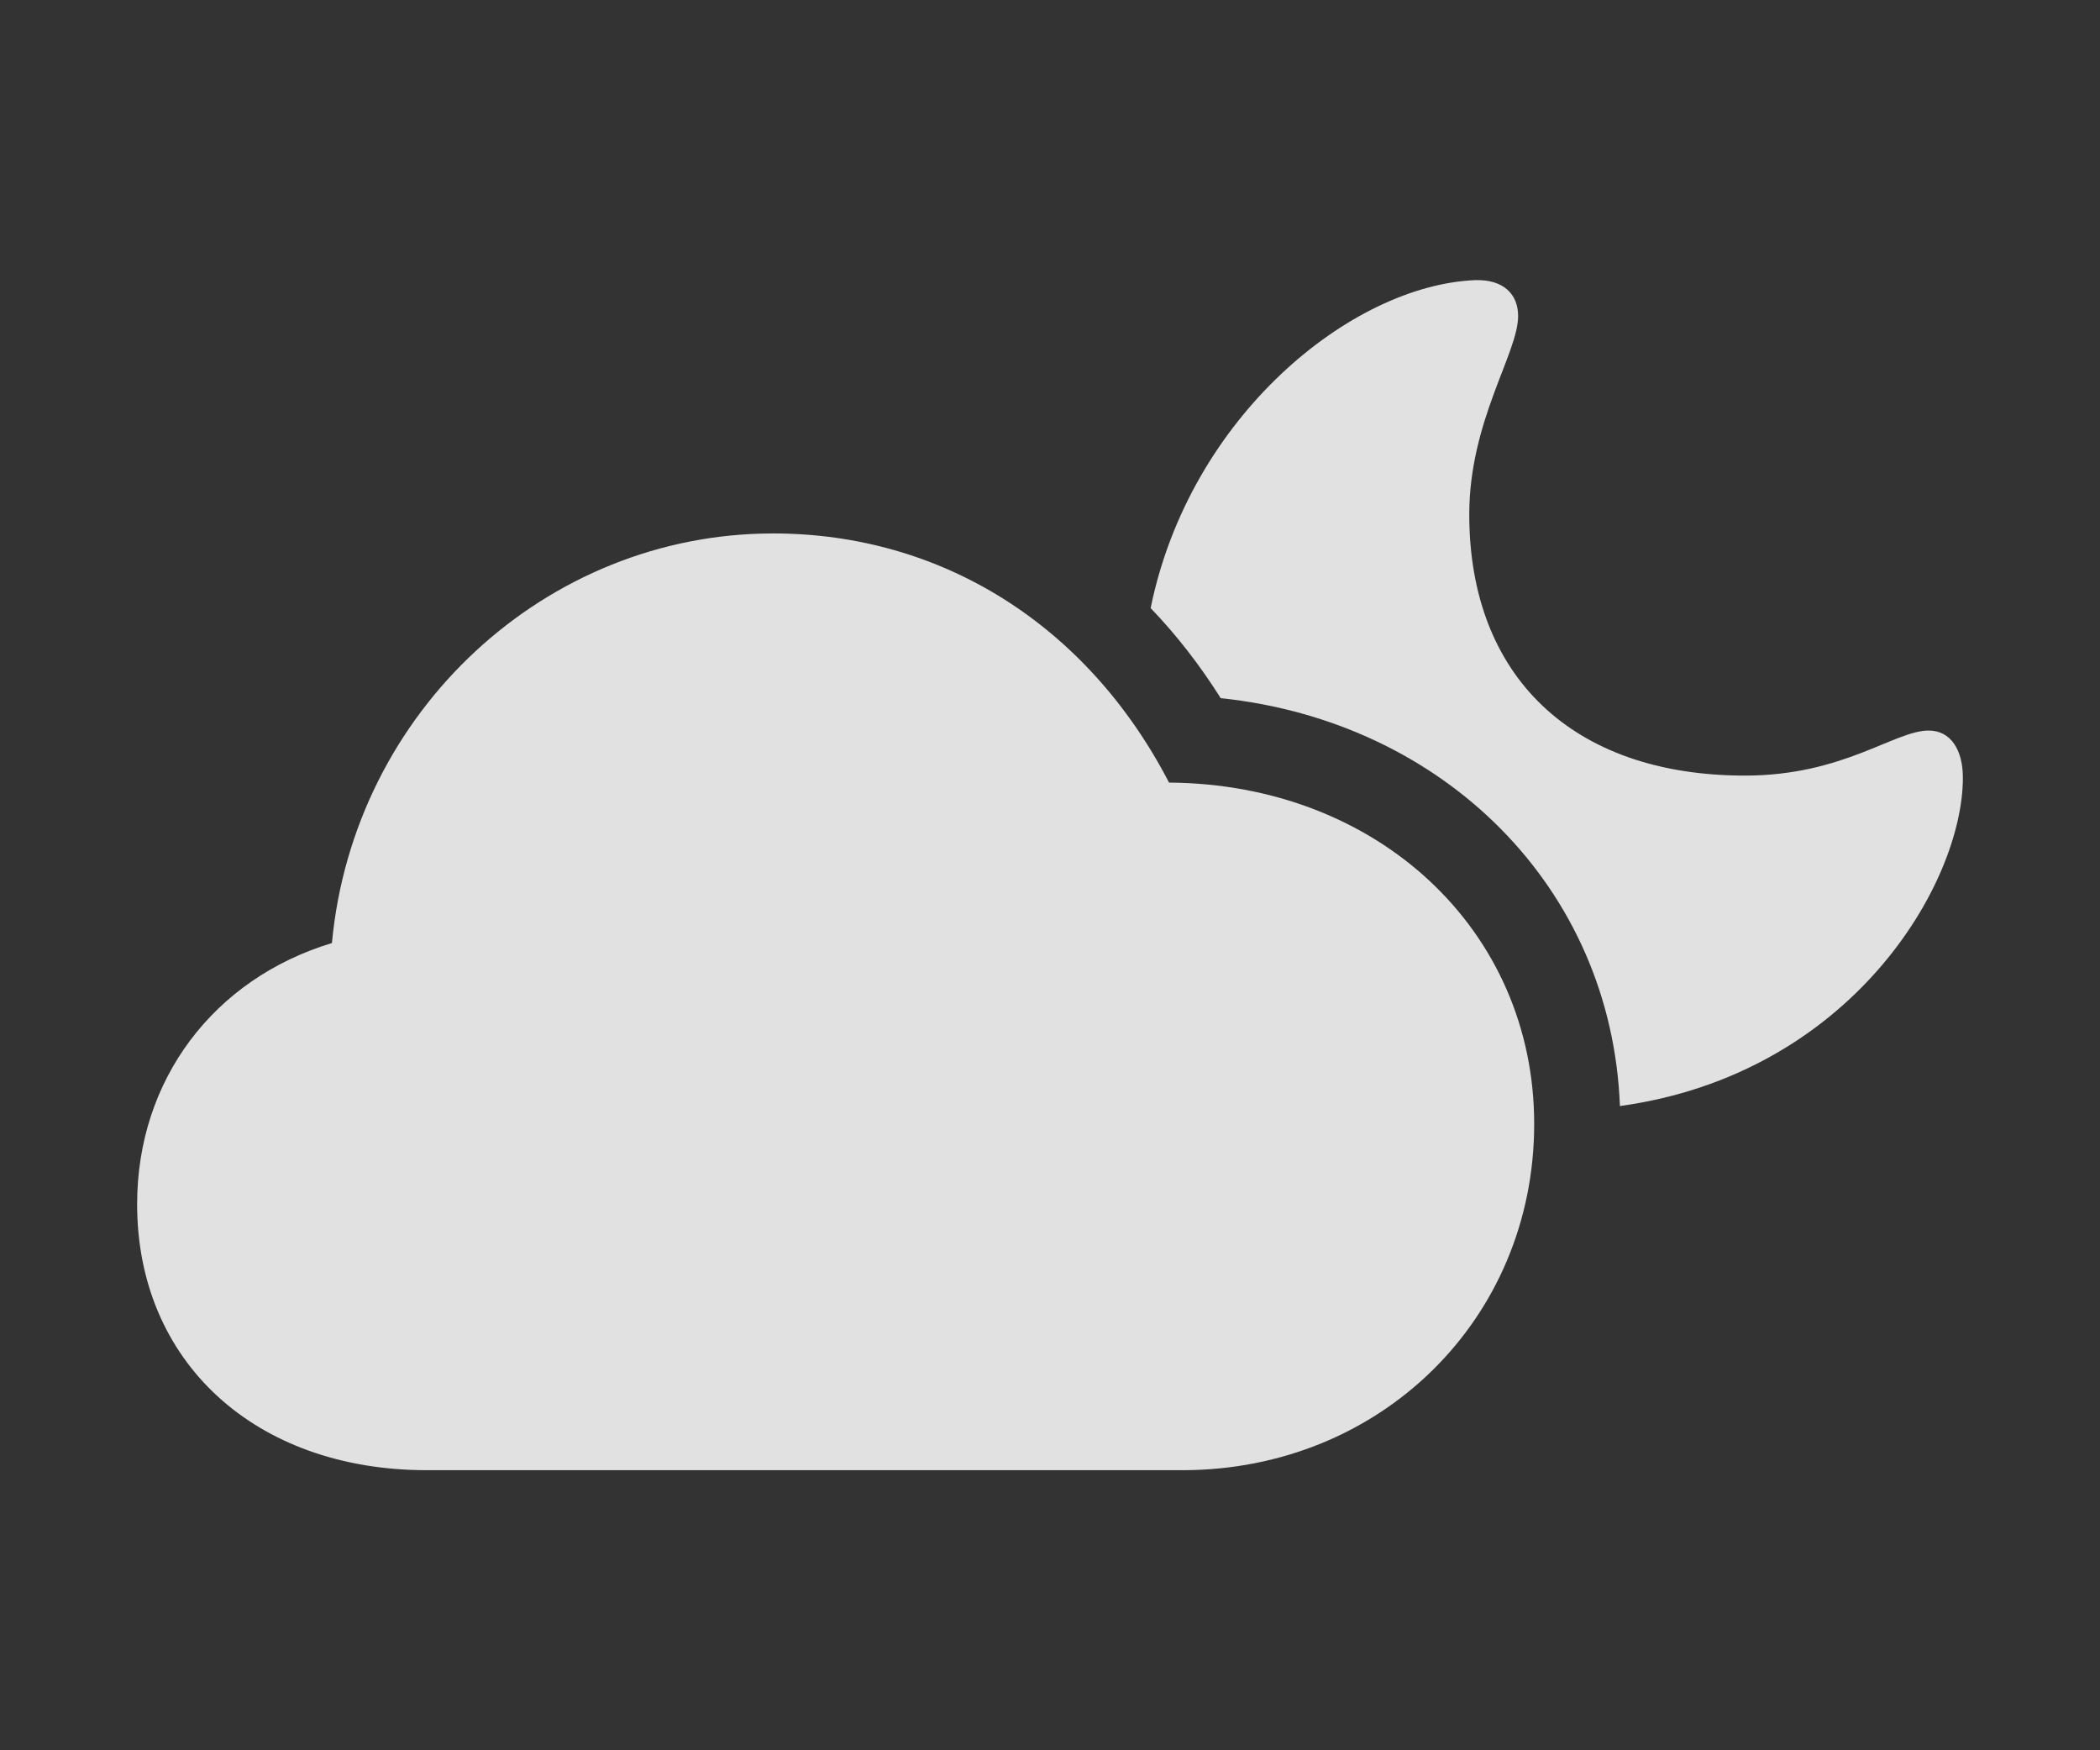 <svg width="108" height="90" viewBox="0 0 108 90" fill="none" xmlns="http://www.w3.org/2000/svg">
<rect x="0" y="0" width="108" height="90" fill="#333333" stroke="none"/>
<path d="M78.075 16.249C78.075 18.167 75.562 21.642 75.562 26.455C75.562 34.742 80.84 39.881 89.745 39.881C94.808 39.881 97.429 37.565 99.188 37.565C100.337 37.565 100.948 38.578 100.948 39.99C100.948 45.441 95.203 55.234 83.31 56.873C82.881 45.632 74.242 37.098 62.779 35.9C61.709 34.201 60.505 32.651 59.176 31.269C61.181 21.417 69.491 14.656 75.885 14.404C77.321 14.367 78.075 15.127 78.075 16.249Z" fill="white" fill-opacity="0.85"/>
<path d="M21.953 75.598H60.804C71.001 75.598 78.901 67.817 78.901 57.793C78.901 47.841 70.858 40.313 60.122 40.241C55.921 32.134 48.416 27.43 39.763 27.43C28.057 27.43 18.183 36.586 17.07 48.492C10.966 50.338 7.052 55.549 7.052 61.918C7.052 70.025 13.12 75.598 21.953 75.598Z" fill="white" fill-opacity="0.85"/>
</svg>
